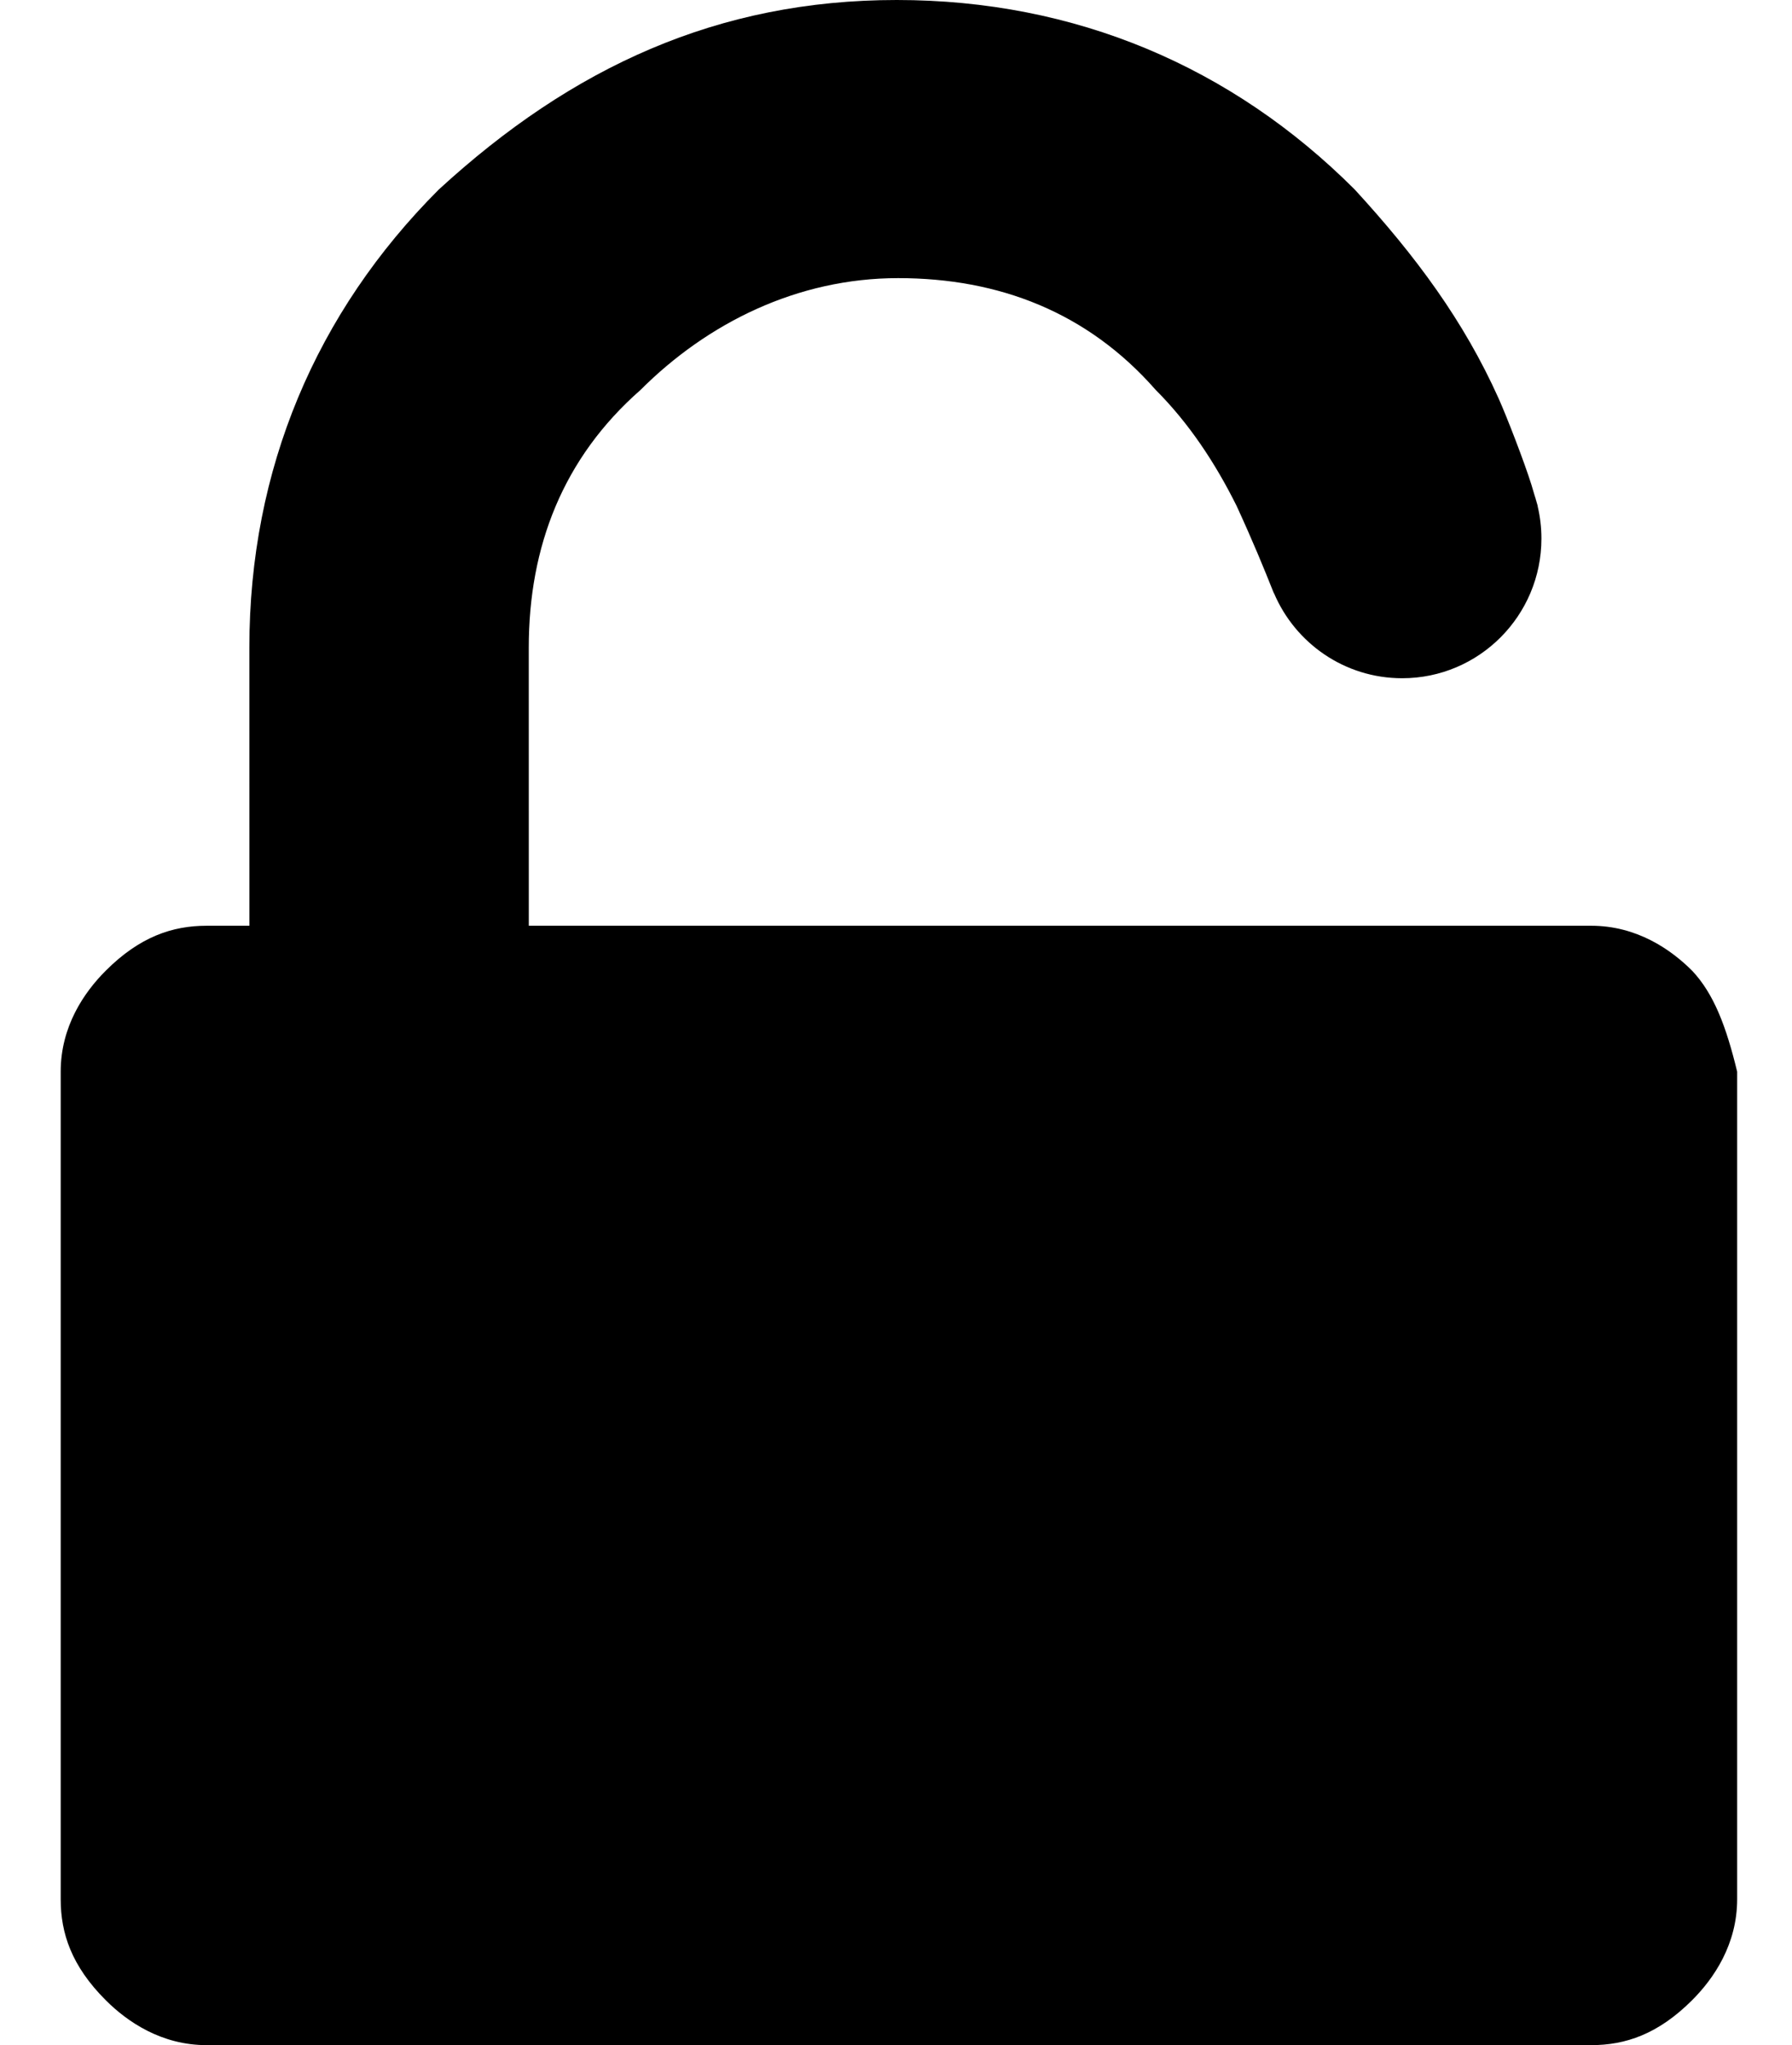 <?xml version="1.0" encoding="utf-8"?>
<!-- Generator: Adobe Illustrator 16.0.0, SVG Export Plug-In . SVG Version: 6.00 Build 0)  -->
<!DOCTYPE svg PUBLIC "-//W3C//DTD SVG 1.1//EN" "http://www.w3.org/Graphics/SVG/1.1/DTD/svg11.dtd">
<svg version="1.1" id="Layer_1" xmlns="http://www.w3.org/2000/svg" xmlns:xlink="http://www.w3.org/1999/xlink" x="0px" y="0px"
	 width="560.972px" height="640px" viewBox="715.103 0 560.972 640" enable-background="new 715.103 0 560.972 640"
	 xml:space="preserve">
<path d="M1195.344,154.518l0.958,3.227C1196.025,156.65,1195.7,155.577,1195.344,154.518z"/>
<path d="M1244.825,303.786c-6.828-6.826-17.494-14.08-31.574-14.08h-14.08h-87.467h-230.4h-0.667l-0.004-44.795l-0.004-42.233
	c-0.001-15.787,2.664-30.613,8.368-44.161c5.705-13.547,14.451-25.814,26.61-36.482c10.453-10.455,22.718-19.203,36.317-25.338
	s28.532-9.656,44.319-9.658c15.785-0.002,30.612,2.664,44.161,8.369c13.546,5.705,25.814,14.451,36.481,26.609
	c10.454,10.453,18.692,22.959,25.339,36.318c5.274,11.498,8.415,19.193,11.654,27.318l0.042-0.014
	c6.642,15.643,22.104,26.61,40.121,26.61c24.076,0,43.594-19.582,43.594-43.737c0-3.485-0.418-6.871-1.186-10.12l0.039-0.013
	l-0.188-0.635l-0.958-3.227l-0.854-2.872c-2.241-7.145-7.679-21.216-10.257-26.958c-10.858-24.188-25.856-44.491-45.059-65.396
	c-19.203-19.198-41.072-34.022-65.125-44.046C1049.995,5.221,1023.755-0.003,995.808,0c-27.947,0.003-53.334,5.232-76.958,15.262
	c-23.626,10.029-45.49,24.857-66.396,44.06c-19.199,19.202-34.022,41.07-44.046,65.124c-10.024,24.055-15.249,50.295-15.245,78.242
	l0.004,43.733l0.006,43.286h-13.415c-10.667,0-20.907,3.414-31.573,14.08c-6.826,6.827-14.08,17.493-14.08,31.573v258.987
	c0,10.666,3.414,20.906,14.08,31.573c6.826,6.826,17.493,14.08,31.573,14.08h433.493c10.666,0,20.906-3.414,31.574-14.08
	c6.826-6.827,14.08-17.493,14.08-31.573V335.359C1255.491,321.279,1251.651,311.04,1244.825,303.786z"/>
</svg>
